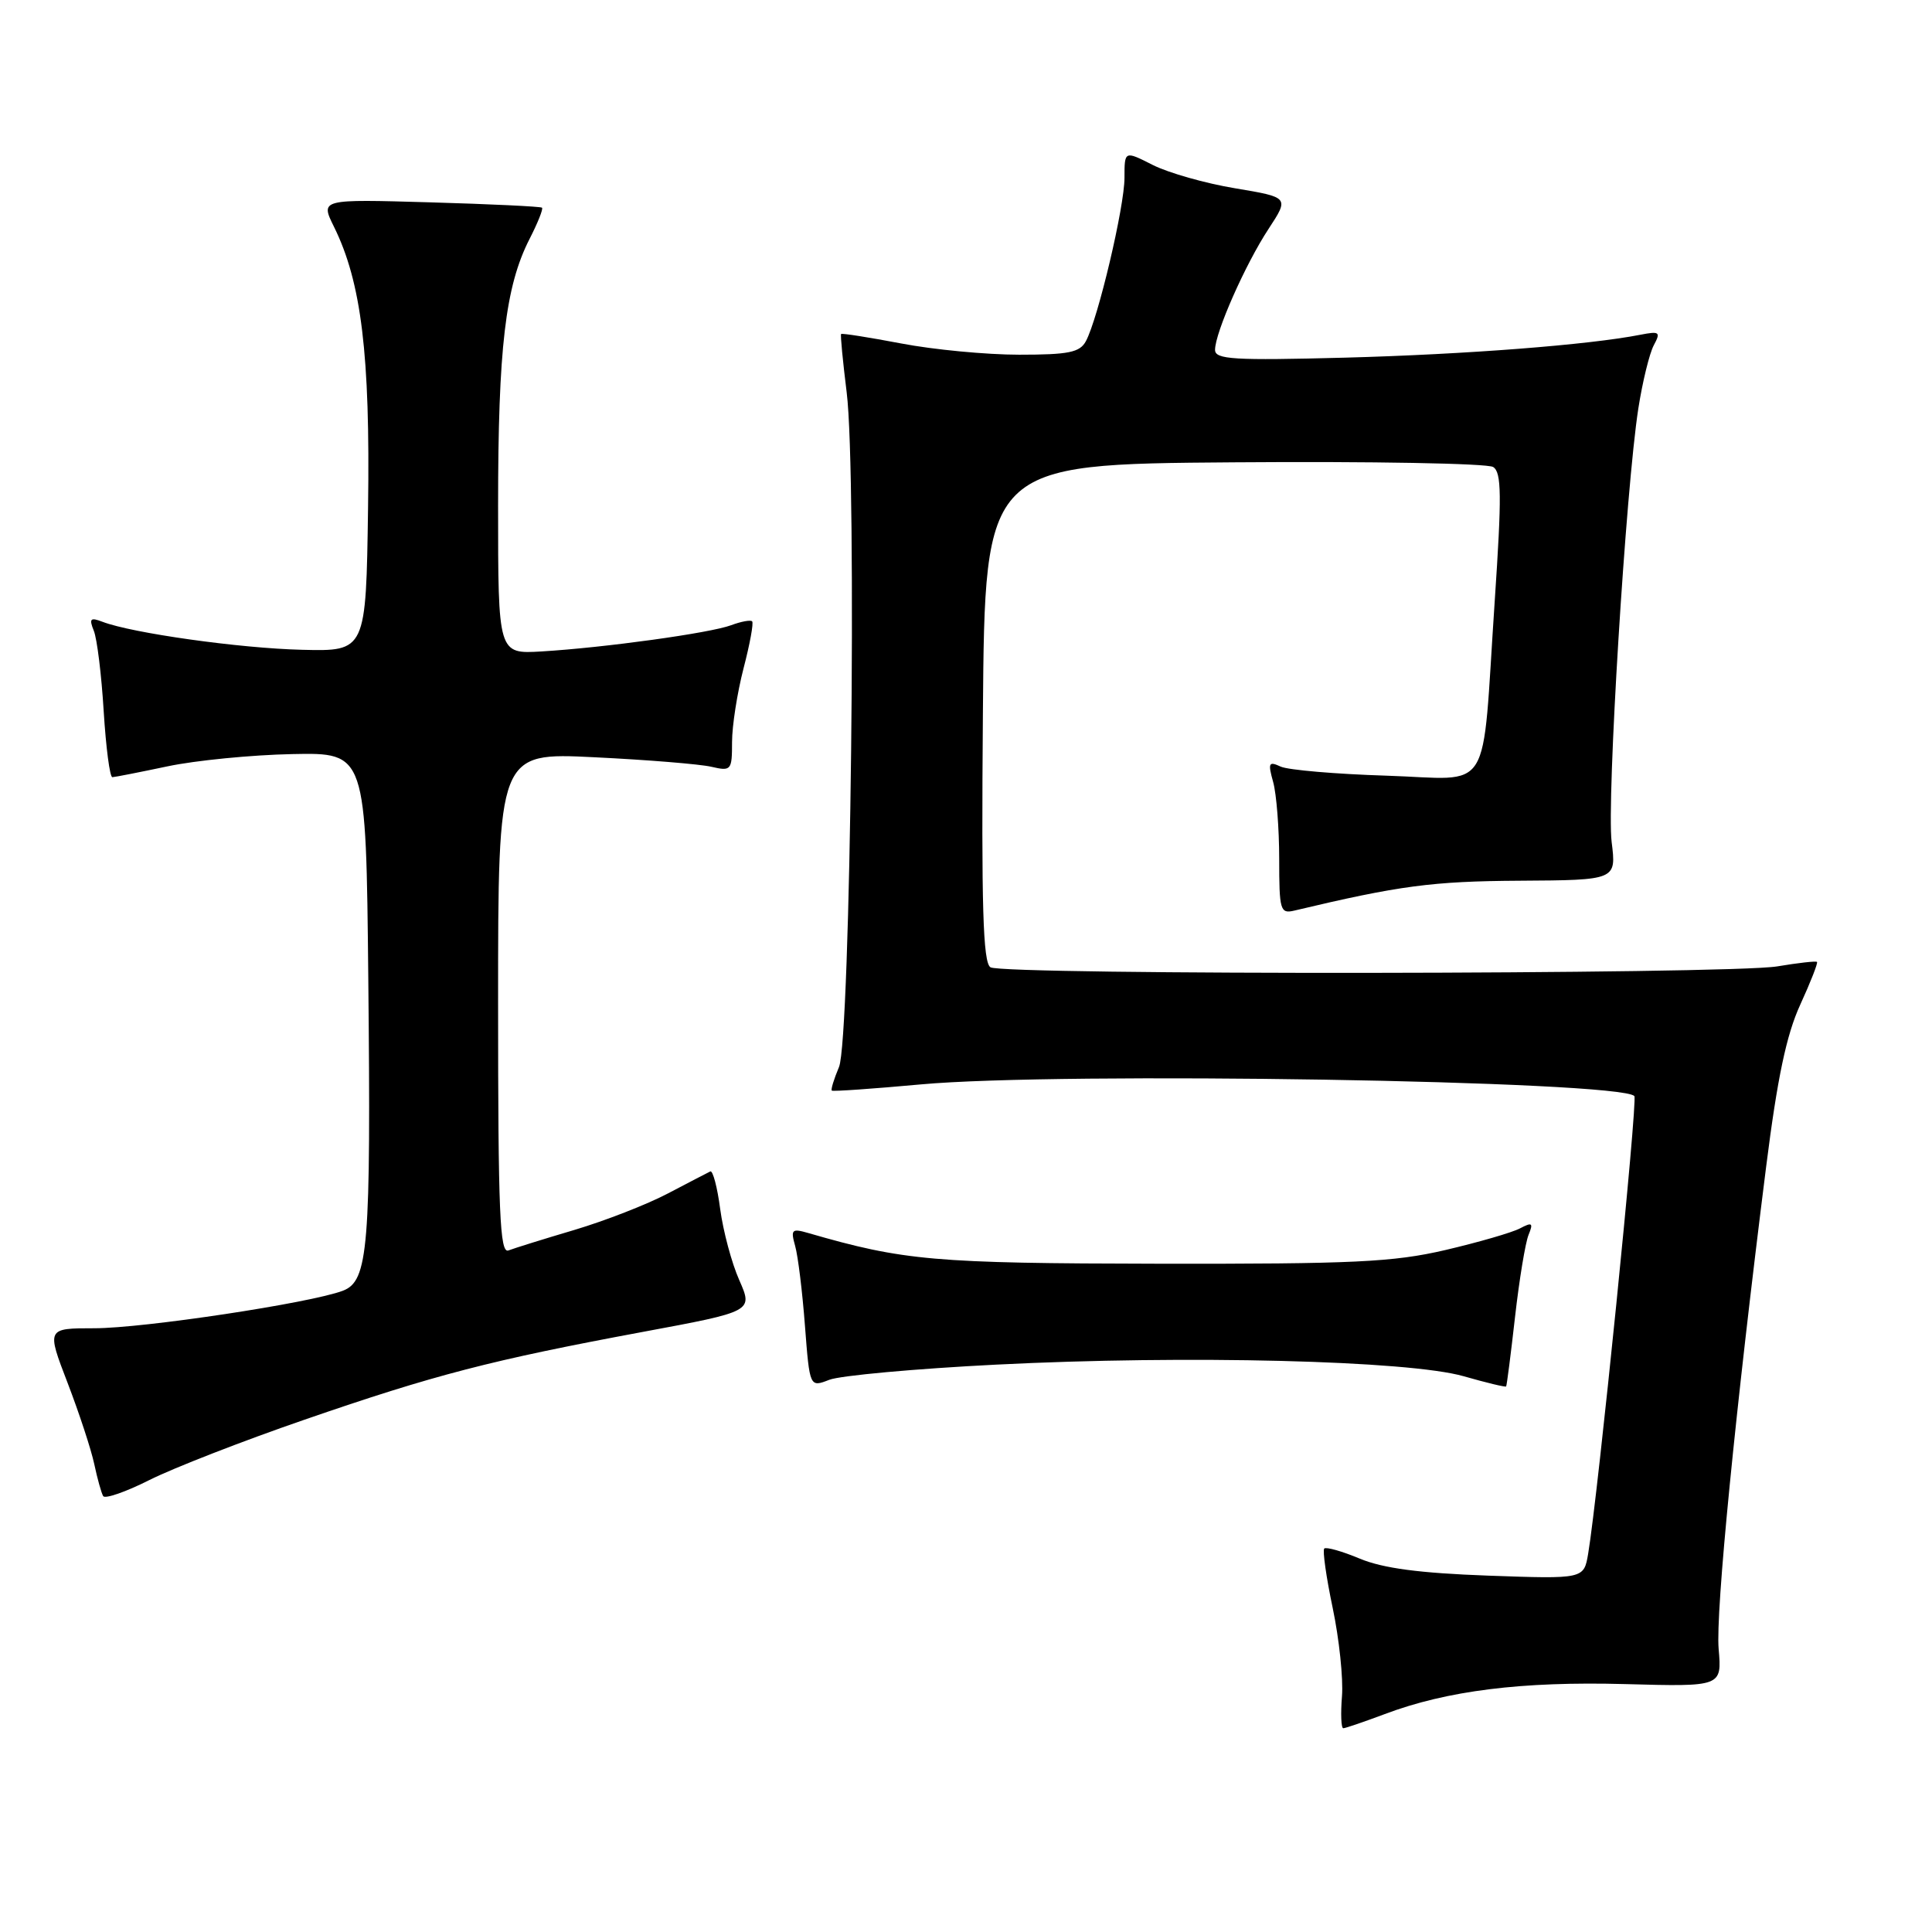 <?xml version="1.0" encoding="UTF-8" standalone="no"?>
<!DOCTYPE svg PUBLIC "-//W3C//DTD SVG 1.1//EN" "http://www.w3.org/Graphics/SVG/1.1/DTD/svg11.dtd" >
<svg xmlns="http://www.w3.org/2000/svg" xmlns:xlink="http://www.w3.org/1999/xlink" version="1.1" viewBox="0 0 256 256">
 <g >
 <path fill="currentColor"
d=" M 183.50 227.12 C 191.76 224.01 201.66 222.78 215.33 223.15 C 228.16 223.50 228.16 223.50 227.73 218.50 C 227.31 213.64 229.94 186.96 234.03 154.54 C 235.51 142.83 236.71 137.12 238.54 133.13 C 239.91 130.14 240.91 127.59 240.76 127.46 C 240.62 127.32 238.25 127.59 235.50 128.05 C 229.07 129.12 132.91 129.23 131.24 128.17 C 130.25 127.54 130.03 120.11 130.24 94.43 C 130.50 61.50 130.50 61.50 163.50 61.26 C 181.65 61.12 197.11 61.40 197.85 61.88 C 198.97 62.59 199.00 65.62 198.06 79.62 C 196.29 105.94 197.97 103.23 183.69 102.78 C 176.99 102.57 170.69 102.03 169.70 101.58 C 168.11 100.84 167.99 101.08 168.70 103.62 C 169.14 105.21 169.50 109.79 169.50 113.82 C 169.50 120.63 169.64 121.10 171.50 120.66 C 185.41 117.35 189.78 116.77 201.34 116.70 C 214.18 116.62 214.18 116.62 213.55 111.56 C 212.88 106.16 215.43 64.77 217.09 54.11 C 217.64 50.59 218.56 46.83 219.13 45.76 C 220.08 43.99 219.91 43.86 217.34 44.36 C 210.52 45.70 194.22 46.96 178.25 47.39 C 163.44 47.78 161.00 47.63 161.00 46.36 C 161.00 44.08 165.02 35.00 168.09 30.33 C 170.83 26.15 170.83 26.15 163.66 24.95 C 159.72 24.30 154.81 22.90 152.75 21.86 C 149.00 19.96 149.00 19.96 149.00 23.56 C 149.00 27.39 145.51 42.18 143.89 45.20 C 143.09 46.70 141.61 47.00 135.05 47.00 C 130.72 47.00 123.68 46.33 119.41 45.51 C 115.14 44.70 111.55 44.13 111.45 44.26 C 111.34 44.39 111.68 47.88 112.19 52.00 C 113.57 63.03 112.72 137.74 111.17 141.39 C 110.50 142.98 110.07 144.38 110.22 144.51 C 110.37 144.64 115.67 144.27 122.00 143.69 C 140.43 141.99 214.53 143.20 216.56 145.23 C 217.04 145.71 211.74 198.15 210.44 205.87 C 209.87 209.23 209.87 209.23 197.18 208.78 C 188.12 208.45 183.28 207.81 180.21 206.54 C 177.85 205.55 175.72 204.95 175.47 205.19 C 175.23 205.44 175.73 208.98 176.59 213.07 C 177.45 217.16 178.00 222.41 177.82 224.75 C 177.63 227.09 177.71 229.00 177.99 229.00 C 178.27 229.00 180.75 228.15 183.50 227.12 Z  M 40.34 188.12 C 57.59 182.16 65.10 180.22 85.14 176.49 C 99.78 173.77 99.78 173.77 97.96 169.63 C 96.95 167.36 95.82 163.12 95.43 160.21 C 95.05 157.30 94.45 155.06 94.12 155.22 C 93.78 155.38 91.25 156.70 88.50 158.14 C 85.75 159.59 80.18 161.76 76.12 162.97 C 72.06 164.17 68.13 165.40 67.37 165.69 C 66.23 166.13 66.00 160.74 66.00 132.96 C 66.00 99.71 66.00 99.71 78.75 100.34 C 85.76 100.68 92.74 101.25 94.25 101.60 C 96.89 102.21 97.00 102.08 97.00 98.33 C 97.00 96.18 97.69 91.79 98.52 88.57 C 99.36 85.35 99.88 82.54 99.66 82.33 C 99.45 82.12 98.20 82.35 96.89 82.84 C 94.12 83.88 80.10 85.82 71.75 86.32 C 66.00 86.66 66.00 86.66 66.00 67.02 C 66.00 46.14 66.96 37.95 70.16 31.68 C 71.25 29.55 72.00 27.68 71.82 27.52 C 71.64 27.36 64.96 27.04 56.97 26.81 C 42.45 26.39 42.45 26.39 44.24 30.02 C 47.89 37.39 49.06 47.00 48.77 67.19 C 48.50 86.31 48.50 86.31 40.00 86.10 C 31.75 85.90 17.49 83.89 13.58 82.39 C 11.97 81.77 11.78 81.97 12.43 83.58 C 12.86 84.63 13.45 89.44 13.74 94.25 C 14.04 99.06 14.55 102.99 14.89 102.98 C 15.22 102.97 18.52 102.32 22.22 101.54 C 25.91 100.76 33.34 100.03 38.72 99.92 C 48.50 99.72 48.50 99.72 48.80 129.61 C 49.16 165.41 48.81 169.74 45.43 171.03 C 41.14 172.66 19.02 176.00 12.51 176.00 C 6.17 176.00 6.17 176.00 8.96 183.25 C 10.49 187.24 12.08 192.07 12.49 194.00 C 12.90 195.93 13.43 197.83 13.67 198.24 C 13.91 198.64 16.67 197.69 19.80 196.11 C 22.94 194.53 32.18 190.93 40.34 188.12 Z  M 132.00 180.82 C 157.23 179.54 186.65 180.27 193.95 182.36 C 196.95 183.22 199.48 183.83 199.57 183.71 C 199.66 183.60 200.19 179.45 200.75 174.50 C 201.31 169.55 202.12 164.66 202.54 163.63 C 203.19 162.04 203.03 161.91 201.40 162.77 C 200.36 163.32 195.90 164.61 191.50 165.64 C 184.61 167.24 179.35 167.49 153.50 167.45 C 123.71 167.40 119.77 167.05 107.09 163.38 C 104.92 162.75 104.75 162.92 105.36 165.09 C 105.74 166.42 106.32 171.18 106.66 175.67 C 107.29 183.84 107.29 183.84 109.89 182.83 C 111.33 182.27 121.28 181.36 132.00 180.82 Z "/>
</g>
</svg>